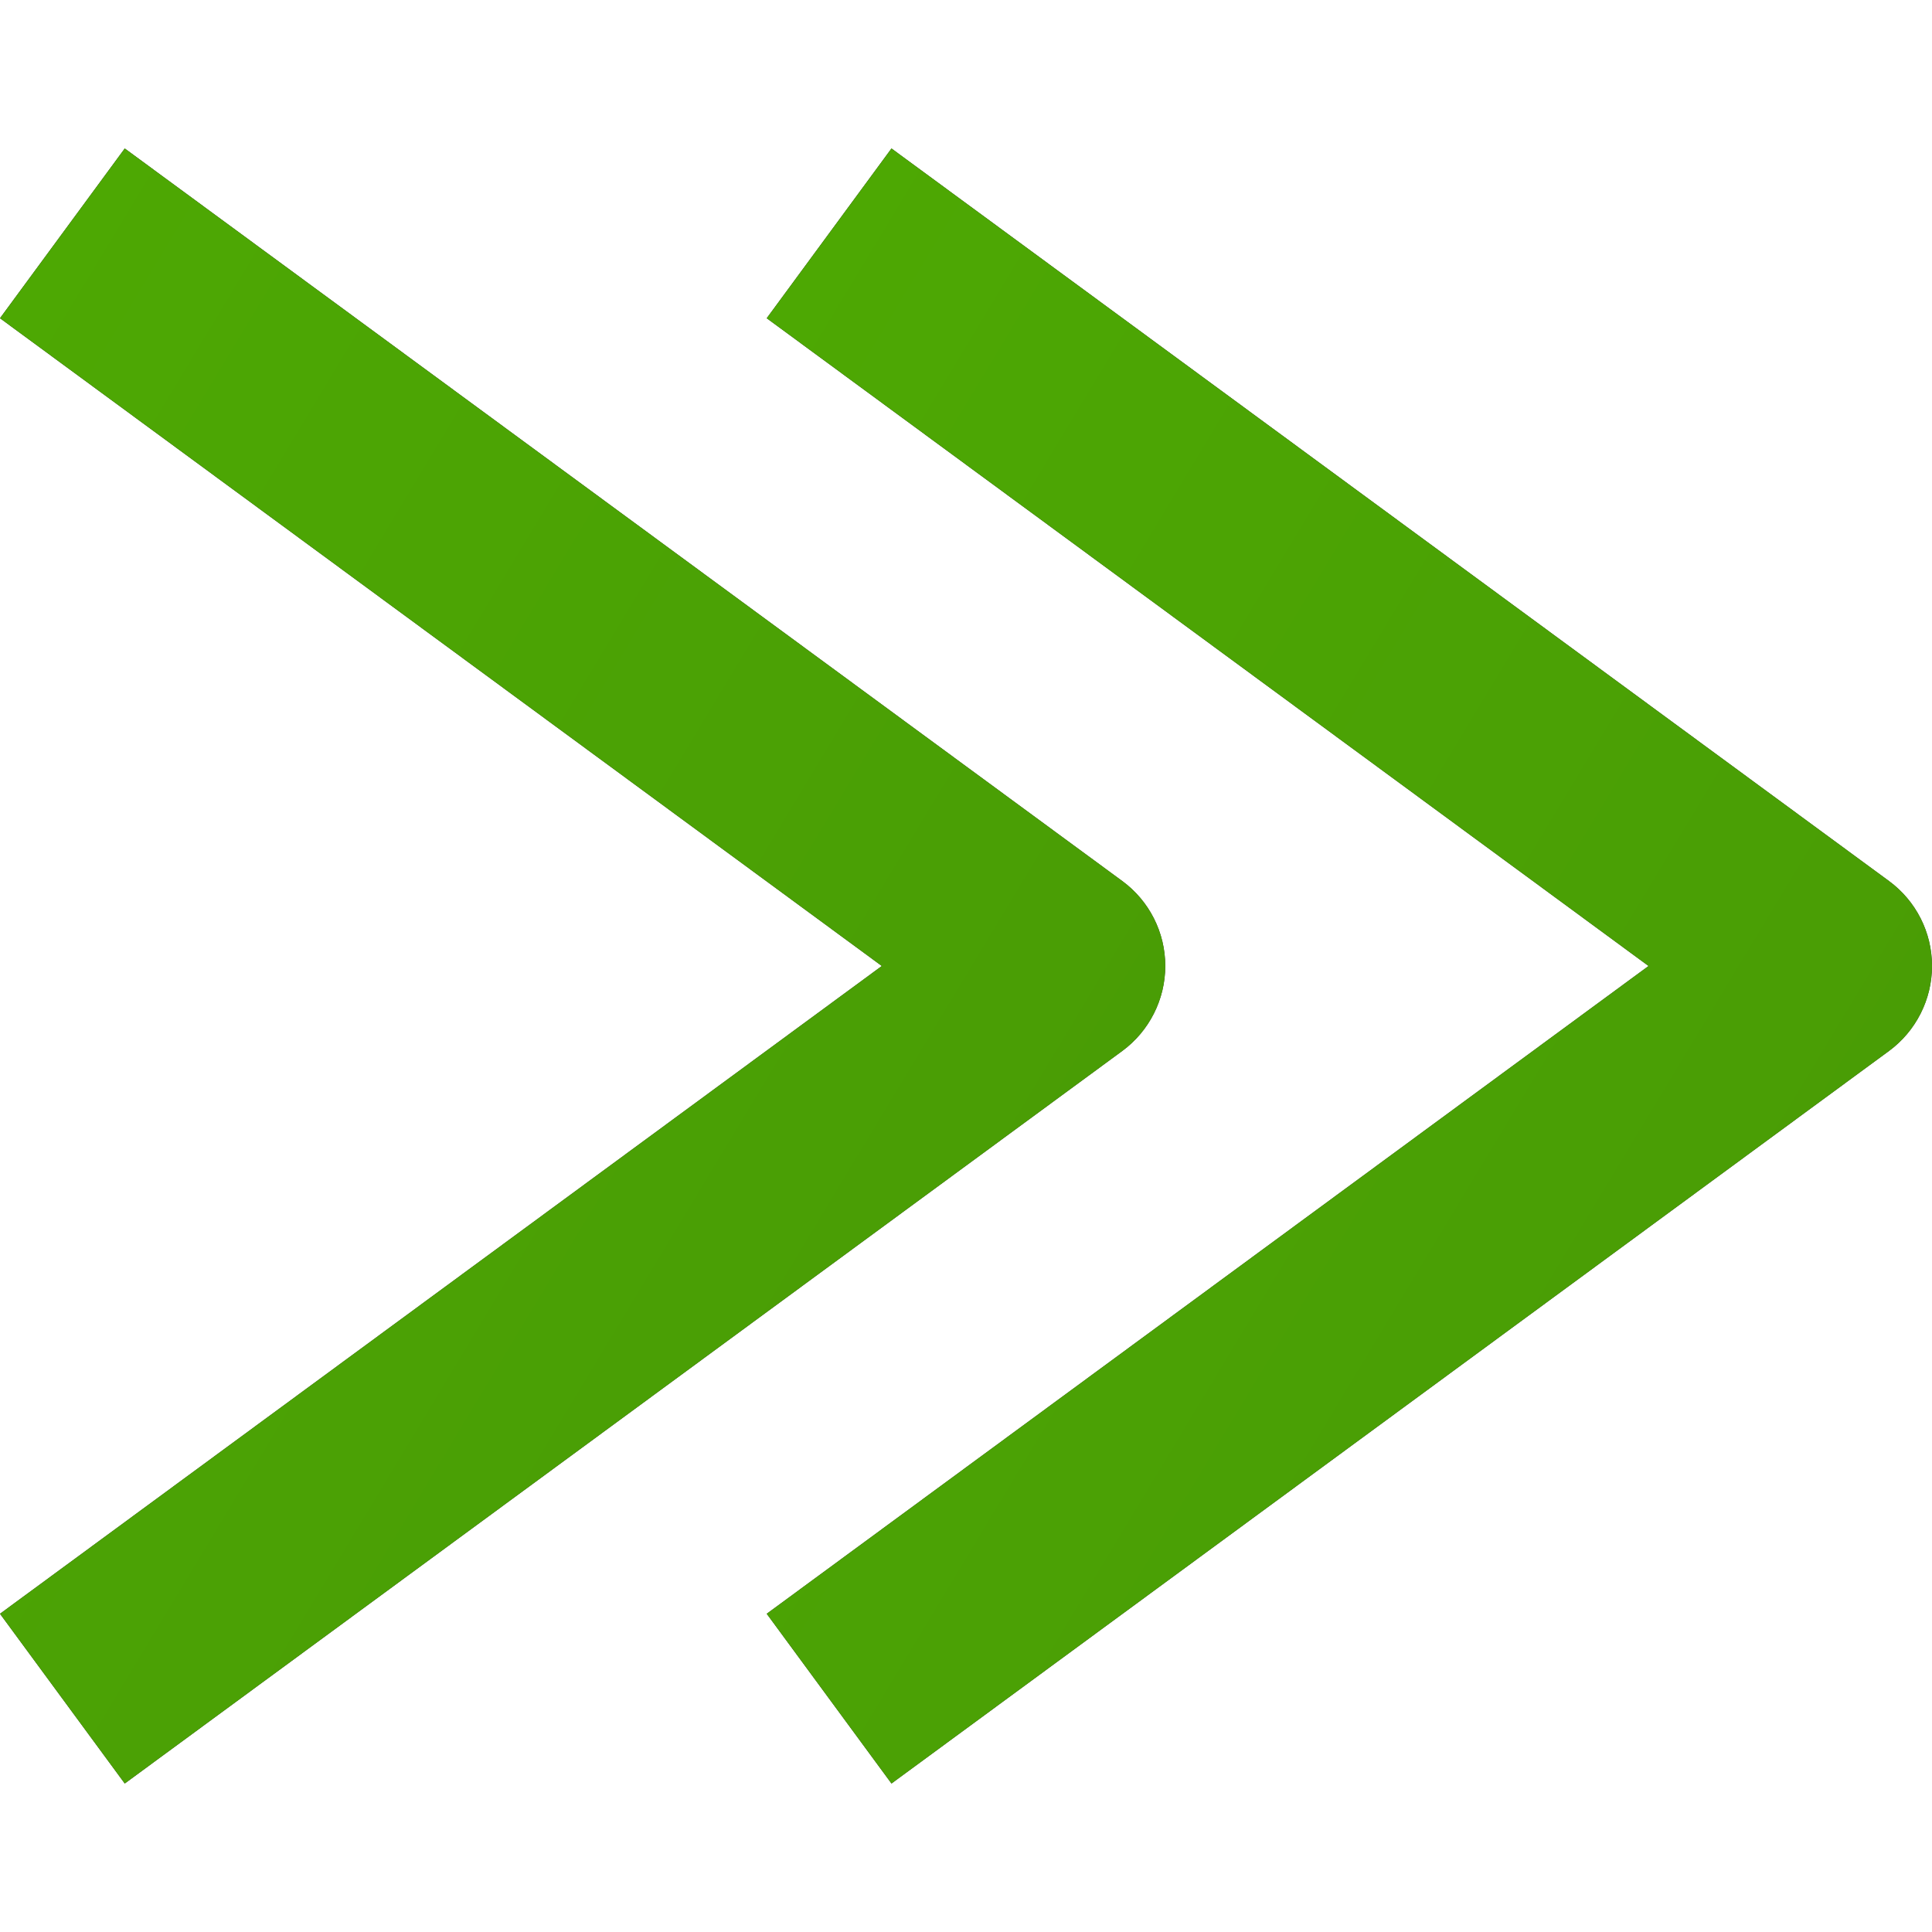 <svg width="7" height="7" viewBox="0 0 7 7" fill="none" xmlns="http://www.w3.org/2000/svg">
<path d="M0.452 6.462L0 5.847L3.195 3.5L0 1.153L0.452 0.538L4.066 3.192C4.164 3.264 4.222 3.378 4.222 3.5C4.222 3.621 4.164 3.736 4.066 3.808L0.452 6.462Z" fill="black"/>
<path d="M0.452 6.462L0 5.847L3.195 3.5L0 1.153L0.452 0.538L4.066 3.192C4.164 3.264 4.222 3.378 4.222 3.5C4.222 3.621 4.164 3.736 4.066 3.808L0.452 6.462Z" fill="url(#paint0_linear)"/>
<path d="M3.23 6.462L2.778 5.847L5.973 3.5L2.778 1.153L3.23 0.538L6.844 3.192C6.942 3.264 7 3.378 7 3.5C7 3.621 6.942 3.736 6.844 3.808L3.23 6.462Z" fill="black"/>
<path d="M3.23 6.462L2.778 5.847L5.973 3.5L2.778 1.153L3.23 0.538L6.844 3.192C6.942 3.264 7 3.378 7 3.5C7 3.621 6.942 3.736 6.844 3.808L3.23 6.462Z" fill="url(#paint1_linear)"/>
<defs>
<linearGradient id="paint0_linear" x1="-6.484" y1="0.538" x2="6.983" y2="8.648" gradientUnits="userSpaceOnUse">
<stop stop-color="#50B300"/>
<stop offset="1" stop-color="#62CE0A" stop-opacity="0.7"/>
</linearGradient>
<linearGradient id="paint1_linear" x1="-3.705" y1="0.538" x2="9.761" y2="8.648" gradientUnits="userSpaceOnUse">
<stop stop-color="#50B300"/>
<stop offset="1" stop-color="#62CE0A" stop-opacity="0.7"/>
</linearGradient>
</defs>
</svg>
